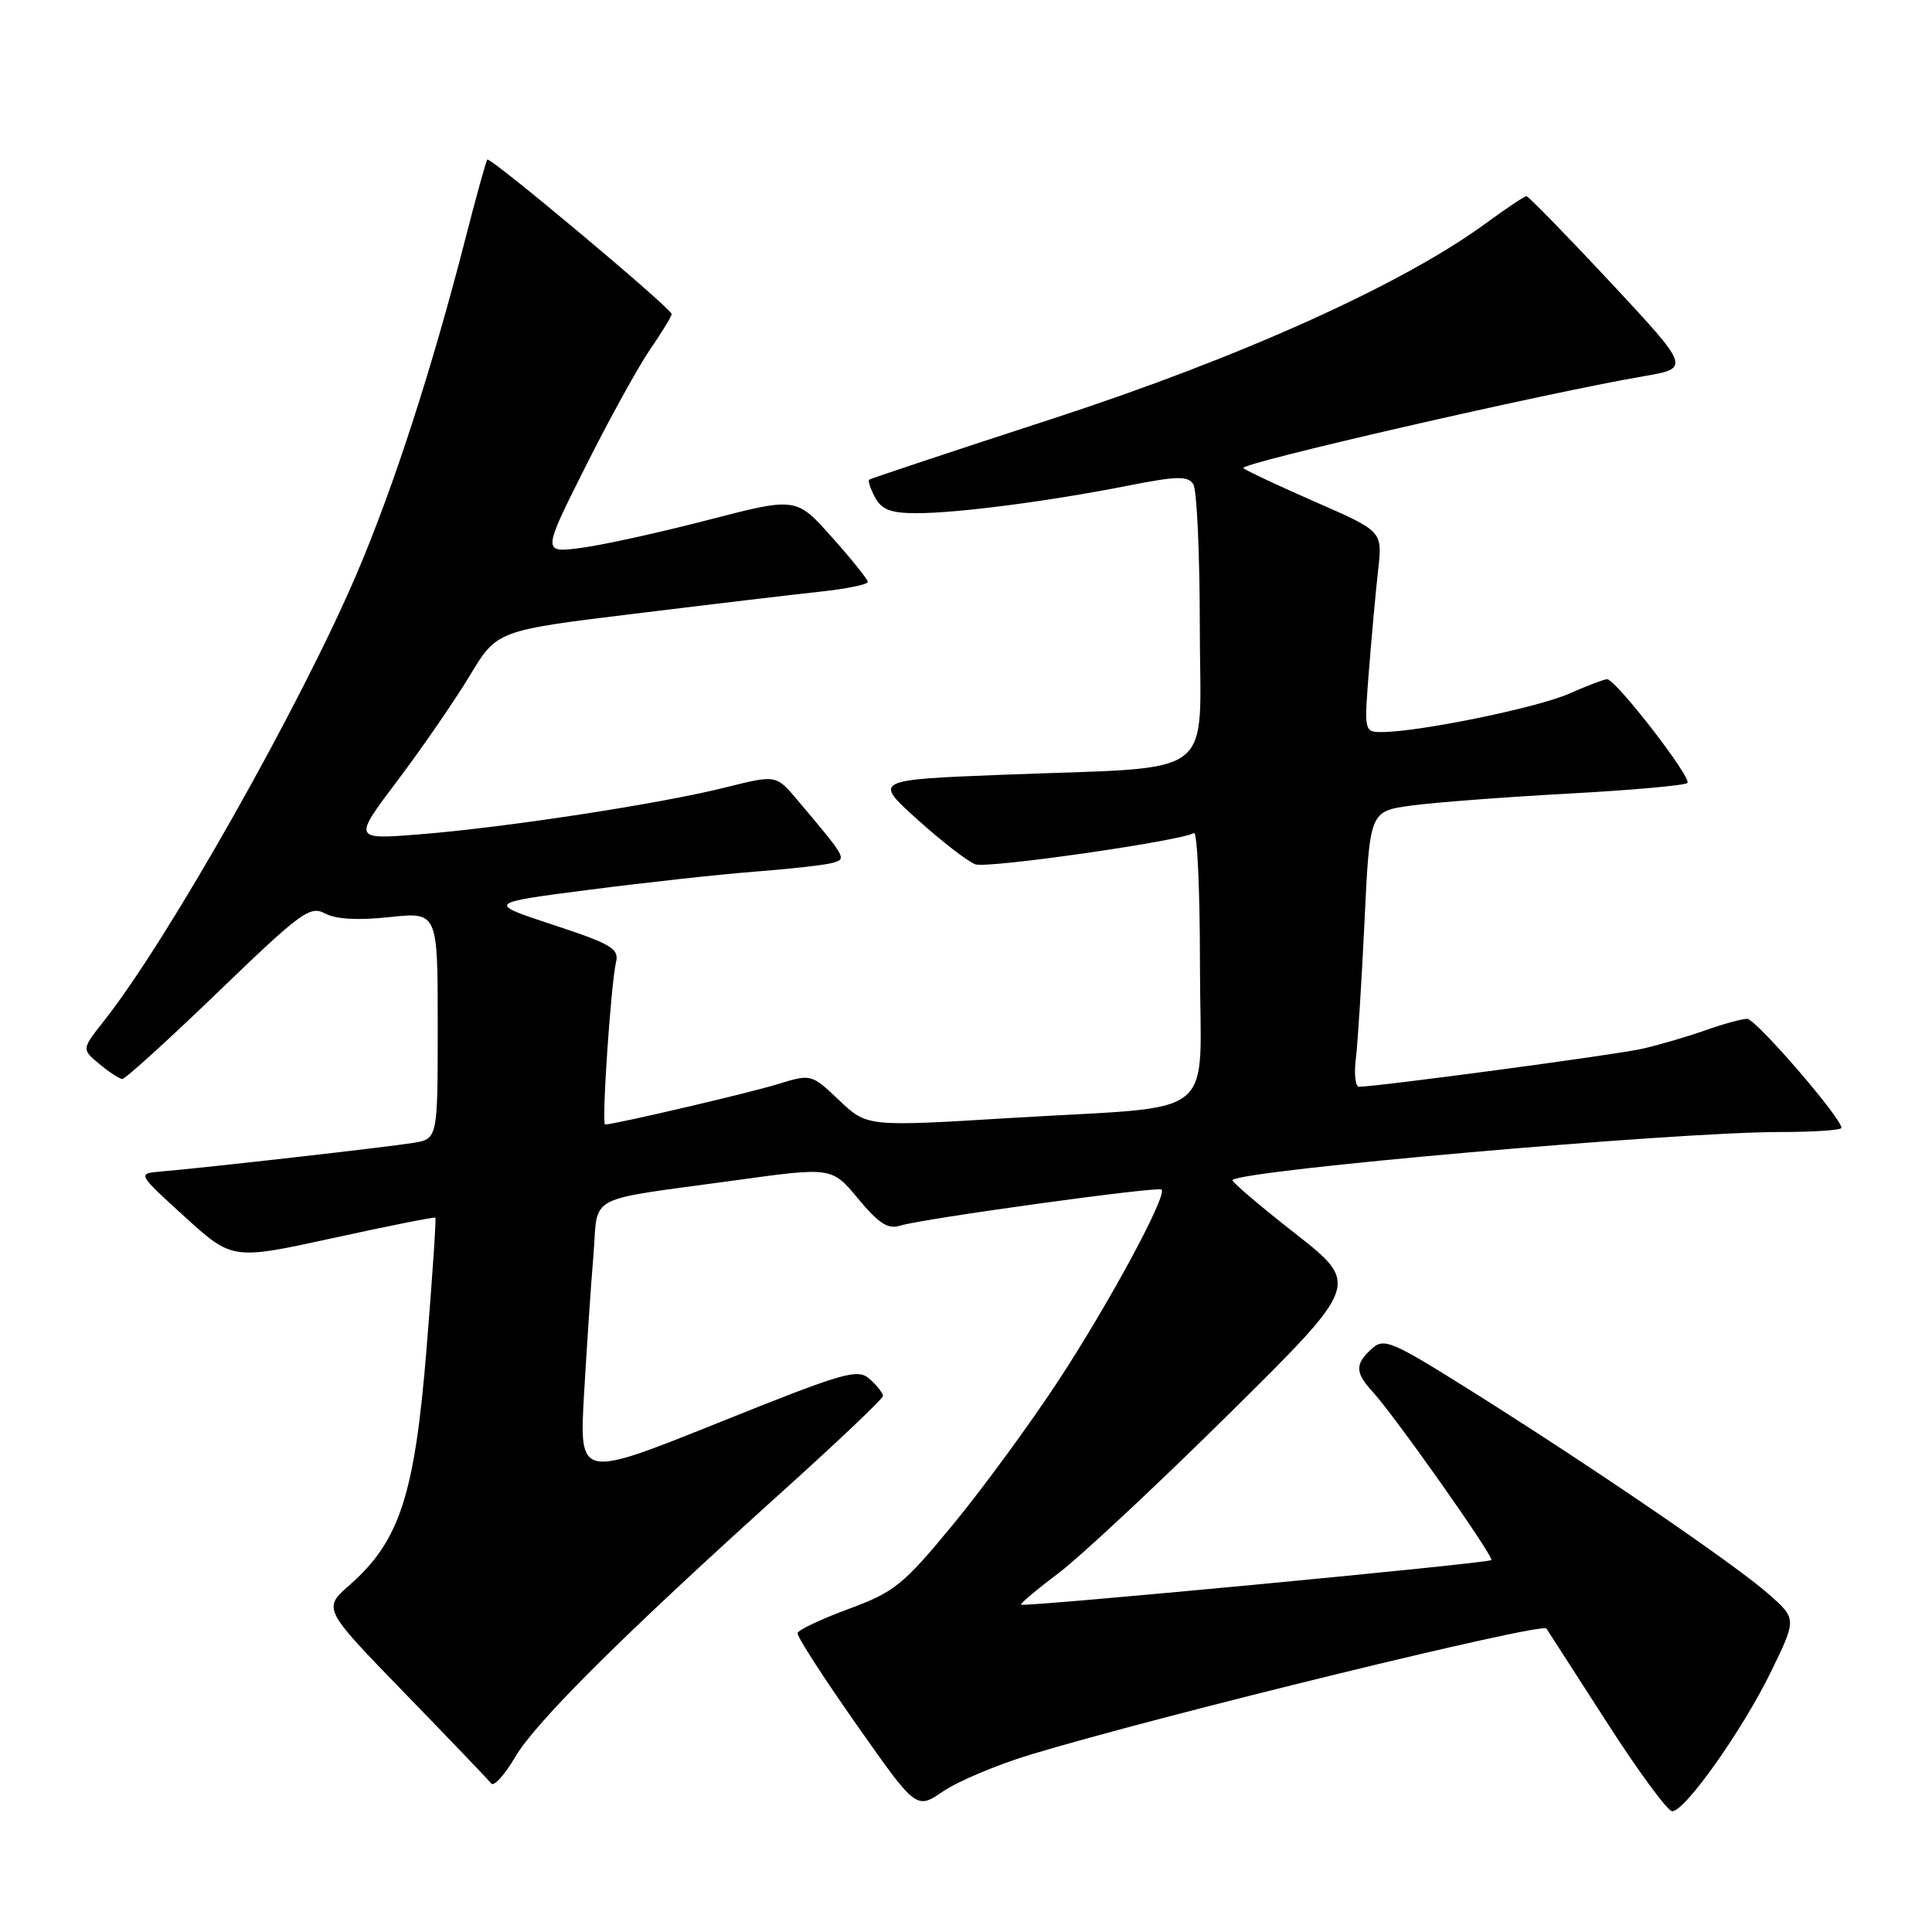 <?xml version="1.0" encoding="UTF-8" standalone="no"?>
<!DOCTYPE svg PUBLIC "-//W3C//DTD SVG 1.1//EN" "http://www.w3.org/Graphics/SVG/1.1/DTD/svg11.dtd" >
<svg xmlns="http://www.w3.org/2000/svg" xmlns:xlink="http://www.w3.org/1999/xlink" version="1.1" viewBox="0 0 256 256">
 <g >
 <path fill="currentColor"
d=" M 136.50 232.51 C 153.50 227.36 204.34 214.93 204.91 215.79 C 205.23 216.29 208.87 221.94 213.00 228.35 C 217.12 234.76 220.98 240.00 221.58 240.00 C 223.28 240.00 230.91 229.22 234.67 221.50 C 238.08 214.50 238.08 214.50 234.29 211.17 C 229.79 207.22 211.04 194.41 195.01 184.34 C 184.35 177.65 183.39 177.24 181.76 178.72 C 179.52 180.75 179.54 181.88 181.90 184.44 C 184.83 187.63 198.01 206.32 197.61 206.72 C 197.18 207.15 135.65 212.98 135.29 212.63 C 135.16 212.49 137.40 210.60 140.27 208.44 C 143.15 206.27 153.31 196.78 162.86 187.34 C 180.21 170.18 180.21 170.18 171.60 163.43 C 166.86 159.72 163.13 156.54 163.31 156.36 C 164.63 155.03 221.85 150.01 235.75 150.00 C 240.29 150.00 244.00 149.75 244.00 149.45 C 244.00 148.13 232.65 135.00 231.51 135.00 C 230.82 135.00 228.28 135.70 225.88 136.55 C 223.47 137.40 219.70 138.50 217.50 138.99 C 214.00 139.78 182.44 144.00 180.08 144.00 C 179.59 144.00 179.40 142.31 179.66 140.25 C 179.91 138.19 180.43 129.97 180.81 122.00 C 181.50 107.50 181.50 107.50 187.00 106.74 C 190.03 106.33 199.36 105.62 207.75 105.16 C 216.13 104.71 223.26 104.07 223.59 103.75 C 224.23 103.10 214.09 90.00 212.95 90.00 C 212.57 90.00 210.28 90.87 207.88 91.93 C 203.66 93.79 188.02 96.99 183.12 97.00 C 180.75 97.00 180.75 96.96 181.40 88.75 C 181.76 84.21 182.30 78.23 182.62 75.45 C 183.18 70.40 183.18 70.40 174.34 66.53 C 169.48 64.40 165.16 62.38 164.75 62.03 C 164.04 61.43 204.60 52.12 217.75 49.86 C 224.00 48.79 224.00 48.79 213.38 37.39 C 207.53 31.13 202.53 26.00 202.26 26.00 C 201.99 26.00 199.57 27.62 196.88 29.59 C 185.86 37.67 164.39 47.36 139.50 55.47 C 126.30 59.77 115.35 63.41 115.17 63.56 C 114.99 63.71 115.34 64.77 115.95 65.91 C 116.83 67.54 118.03 68.00 121.46 68.00 C 126.88 68.00 138.92 66.43 149.38 64.37 C 155.95 63.07 157.41 63.04 158.12 64.16 C 158.59 64.90 158.98 73.43 158.98 83.12 C 159.00 103.64 161.80 101.53 133.11 102.65 C 115.71 103.33 115.71 103.33 121.61 108.63 C 124.85 111.55 128.29 114.20 129.25 114.53 C 130.91 115.10 156.49 111.43 158.20 110.38 C 158.64 110.11 159.00 117.95 159.00 127.82 C 159.00 148.93 162.12 146.41 133.87 148.14 C 114.89 149.30 114.89 149.30 111.19 145.79 C 107.50 142.29 107.50 142.29 103.00 143.67 C 99.14 144.86 81.39 149.00 80.18 149.00 C 79.69 149.00 80.94 130.42 81.63 127.47 C 82.04 125.70 80.99 125.08 73.30 122.55 C 64.50 119.65 64.50 119.65 78.00 117.91 C 85.42 116.95 95.33 115.86 100.00 115.50 C 104.67 115.14 109.29 114.62 110.27 114.35 C 112.23 113.80 112.24 113.81 105.67 106.02 C 102.84 102.66 102.84 102.66 96.17 104.33 C 87.59 106.49 66.99 109.65 55.63 110.55 C 46.76 111.26 46.76 111.26 52.71 103.38 C 55.97 99.05 60.27 92.81 62.25 89.52 C 65.85 83.54 65.85 83.54 84.17 81.31 C 94.25 80.07 105.31 78.76 108.75 78.39 C 112.19 78.02 115.00 77.44 114.99 77.11 C 114.98 76.77 112.85 74.11 110.24 71.19 C 105.50 65.87 105.50 65.87 93.89 68.88 C 87.50 70.54 79.93 72.21 77.06 72.59 C 71.84 73.28 71.84 73.28 77.55 61.89 C 80.69 55.63 84.55 48.62 86.13 46.32 C 87.71 44.02 89.00 41.91 89.00 41.62 C 89.00 40.88 64.94 20.72 64.57 21.15 C 64.40 21.34 63.05 26.22 61.57 32.00 C 57.18 49.05 52.15 64.55 47.33 75.88 C 39.90 93.32 22.28 124.52 13.79 135.26 C 10.81 139.03 10.81 139.03 13.16 140.98 C 14.44 142.05 15.82 142.95 16.20 142.97 C 16.59 142.99 22.30 137.80 28.90 131.44 C 39.88 120.85 41.08 119.97 43.07 121.04 C 44.51 121.81 47.43 121.97 51.63 121.52 C 58.00 120.84 58.00 120.84 58.00 135.88 C 58.00 150.91 58.00 150.91 54.75 151.44 C 51.46 151.98 27.16 154.74 21.34 155.23 C 18.18 155.50 18.18 155.50 24.48 161.23 C 30.79 166.96 30.79 166.96 44.13 164.05 C 51.46 162.44 57.57 161.23 57.69 161.35 C 57.81 161.48 57.29 169.28 56.52 178.71 C 54.96 198.06 52.96 204.19 46.34 210.01 C 42.76 213.15 42.76 213.15 53.60 224.32 C 59.57 230.47 64.74 235.87 65.09 236.32 C 65.44 236.77 66.87 235.19 68.26 232.82 C 70.99 228.16 82.75 216.48 103.75 197.56 C 111.04 190.99 117.00 185.33 117.00 184.97 C 117.00 184.60 116.21 183.60 115.25 182.74 C 113.64 181.30 112.01 181.77 95.12 188.55 C 76.75 195.92 76.75 195.92 77.39 184.71 C 77.75 178.54 78.30 170.28 78.63 166.35 C 79.31 158.07 77.22 159.18 97.36 156.41 C 110.22 154.63 110.22 154.63 113.72 158.85 C 116.46 162.15 117.67 162.92 119.30 162.40 C 122.17 161.49 153.40 157.18 153.91 157.62 C 154.72 158.34 146.94 172.75 140.21 183.00 C 136.41 188.78 130.11 197.38 126.19 202.12 C 119.67 210.02 118.51 210.95 112.46 213.19 C 108.83 214.53 105.78 215.97 105.68 216.39 C 105.58 216.81 109.08 222.24 113.46 228.47 C 121.41 239.79 121.41 239.79 124.96 237.37 C 126.91 236.03 132.10 233.85 136.50 232.51 Z "/>
</g>
</svg>